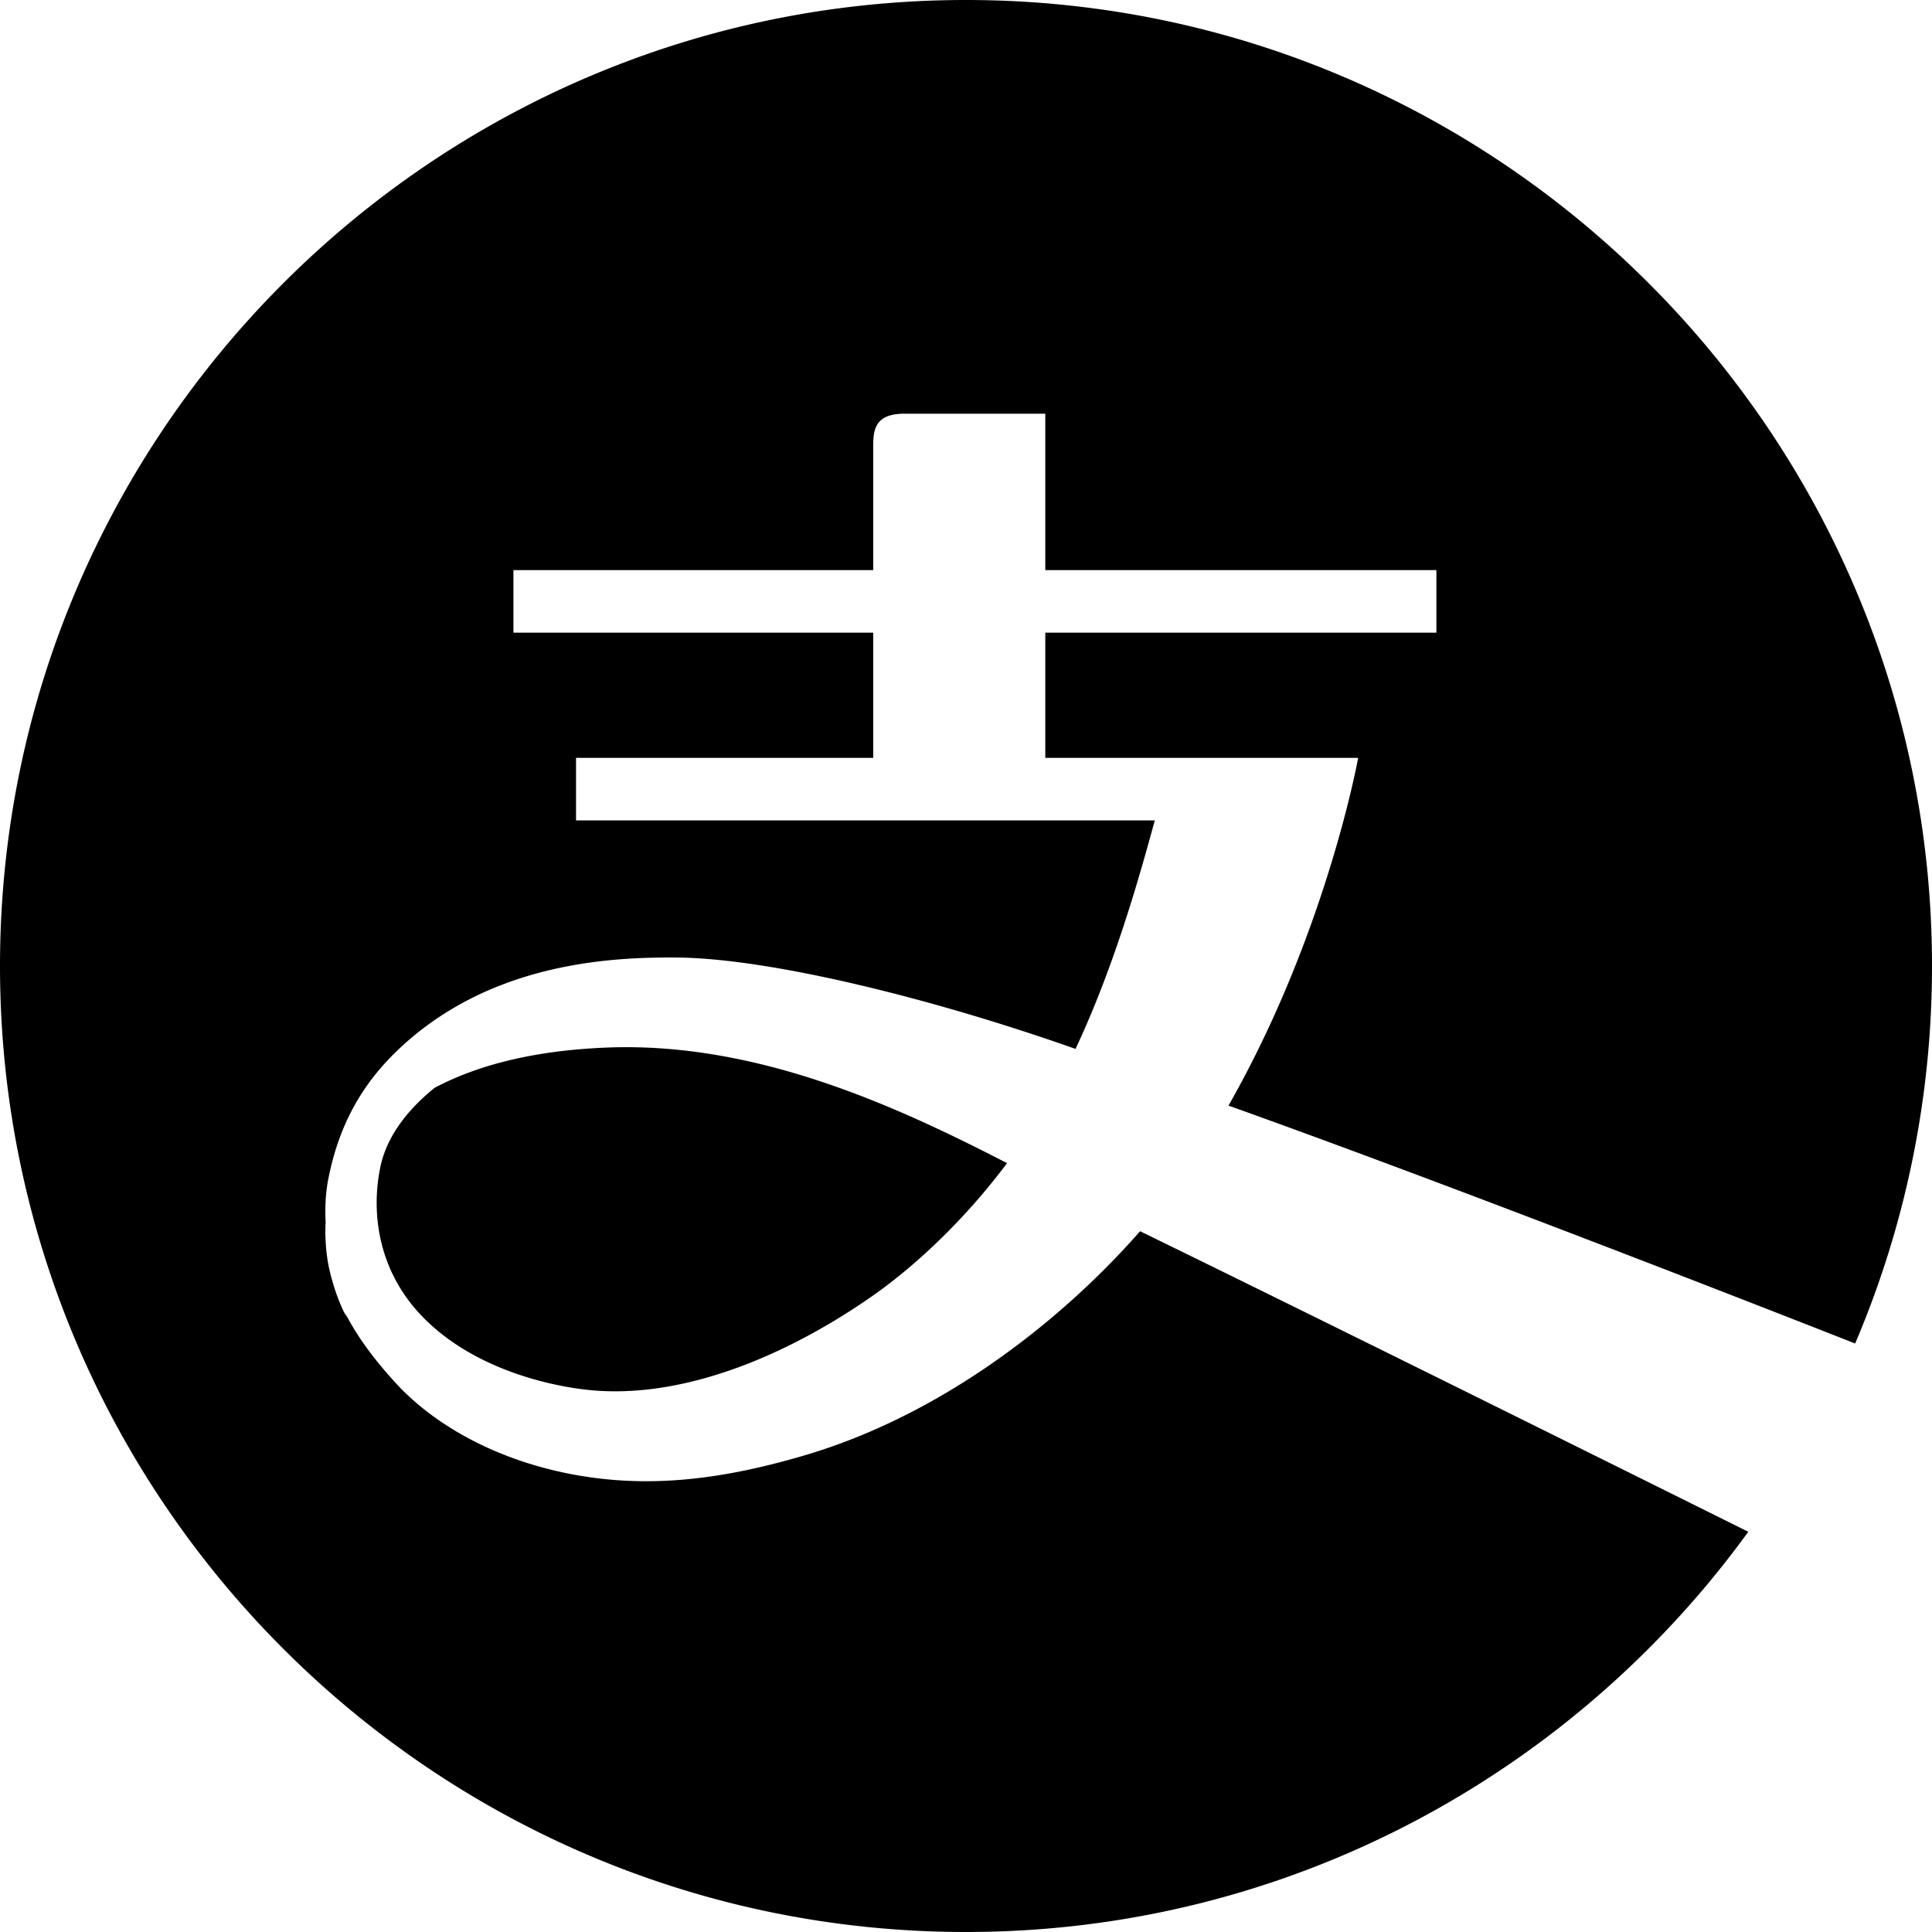 <?xml version="1.0" encoding="utf-8"?>
<svg id="alipay-circle" viewBox="0 0 1024 1024" version="1.1" xmlns="http://www.w3.org/2000/svg" xmlns:xlink="http://www.w3.org/1999/xlink">
  <path d="M230.404 576.536c-12.087 9.728-25.043 23.93-28.805 41.984-5.12 24.666-1.069 55.541 22.728 79.761 28.828 29.362 72.637 37.398 91.56 38.779 51.4 3.717 106.184-21.772 147.477-50.844 16.184-11.42 43.899-34.349 70.39-69.721-59.37-30.653-133.477-64.557-212.703-61.24-40.47 1.692-69.454 10.084-90.647 21.281z m752.859 135.545C1009.463 650.574 1024 582.968 1024 512 1024 229.688 794.335 0 512 0 229.665 0 0 229.688 0 512c0 282.335 229.665 512 512 512 170.385 0 321.491-83.723 414.631-212.124-87.997-43.742-233.027-115.734-322.36-159.299-42.63 48.596-105.65 97.303-176.84 118.495-44.722 13.29-85.037 18.365-127.199 9.75-41.739-8.548-72.481-28.093-90.401-47.683-9.127-9.995-19.612-22.706-27.203-37.82a71.25 71.25 0 0 0 1.202 3.049s-4.363-7.524-7.702-19.5a85.994 85.994 0 0 1-3.34-18.143 93.517 93.517 0 0 1-0.2-13.045c-0.378-7.702-0.066-15.783 1.67-24.064 4.185-20.235 12.822-43.81 35.172-65.692 49.063-48.039 114.777-50.621 148.814-50.42 50.421 0.289 138.04 22.35 211.812 48.439 20.436-43.52 33.547-90.068 42.007-121.1H305.308v-33.168h157.518v-66.337H272.139v-33.169h190.687v-66.315c0-9.105 1.803-16.584 16.584-16.584h74.619v82.899h207.293v33.169H554.029v66.337h165.82s-16.65 92.828-68.719 184.32c115.557 41.272 278.128 104.849 332.133 126.086z"></path>
</svg>